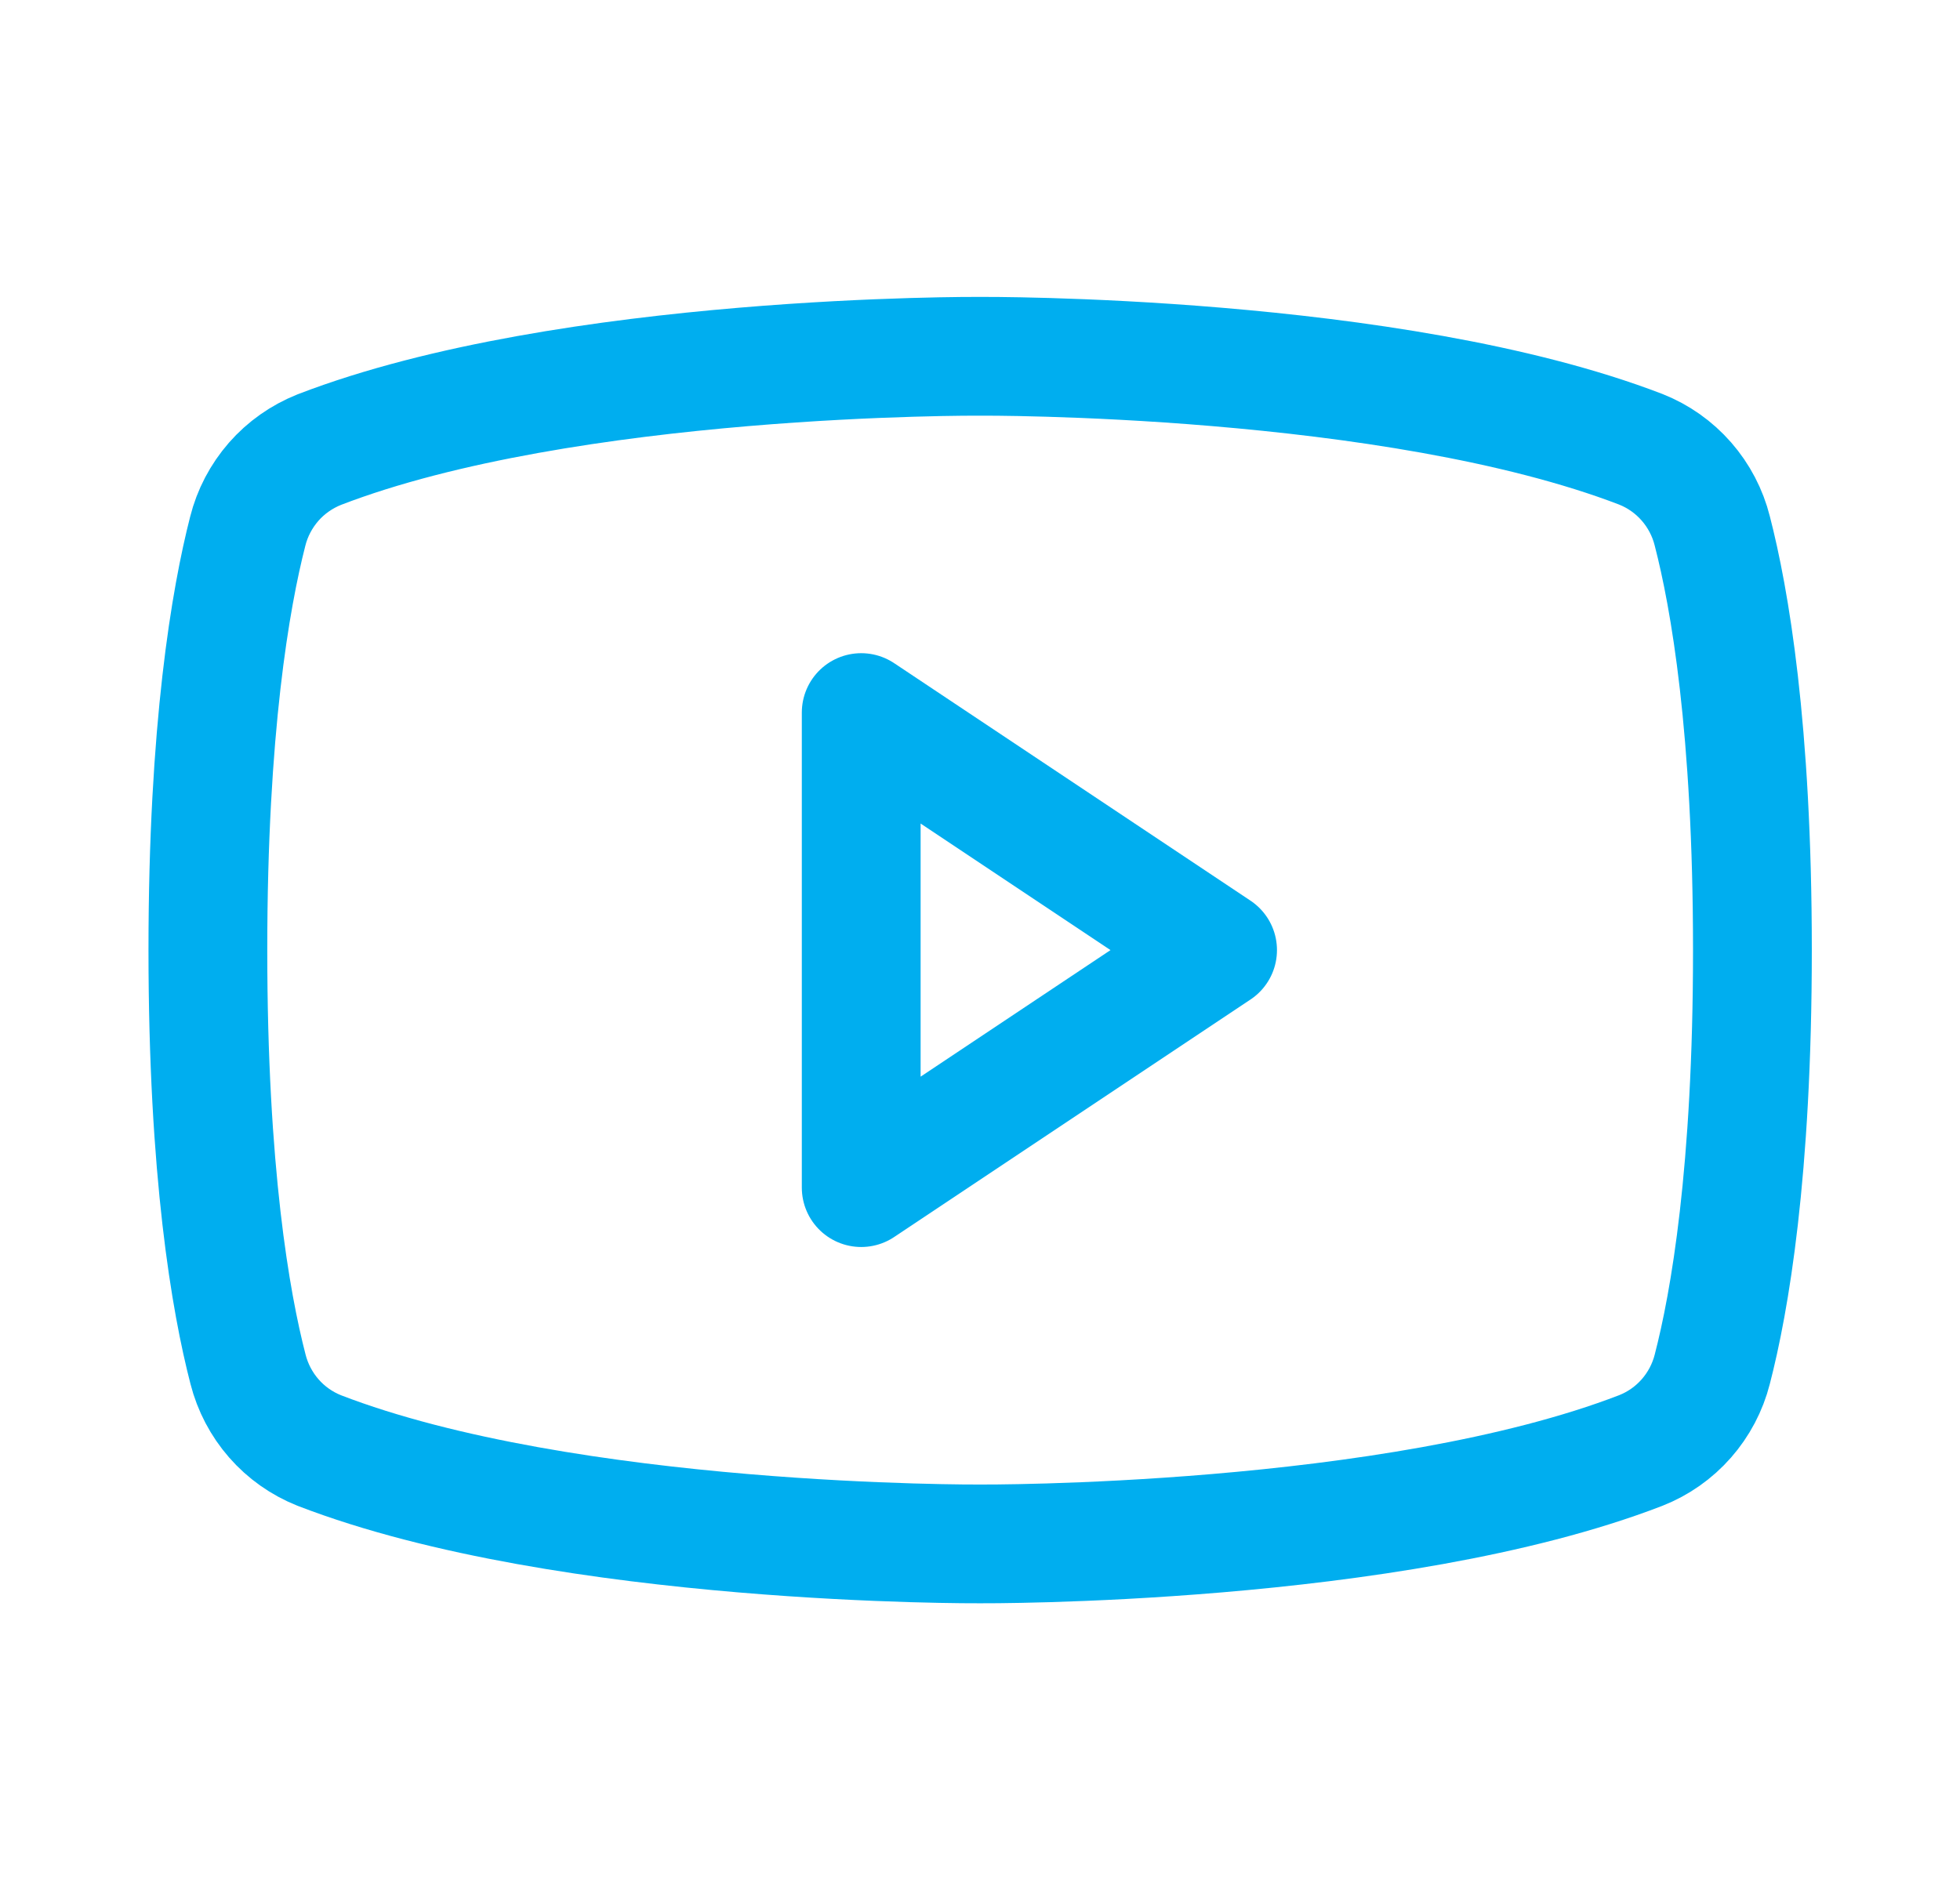 <svg width="33" height="32" viewBox="0 0 33 32" fill="none" xmlns="http://www.w3.org/2000/svg">
<g clip-path="url(#clip0_109_4773)">
<path d="M20.5 16L14.5 12V20L20.5 16Z" stroke="#00AEEF" stroke-width="2" stroke-linecap="round" stroke-linejoin="round"/>
<path d="M3.5 16C3.5 19.739 3.884 21.931 4.176 23.059C4.254 23.365 4.403 23.649 4.611 23.887C4.819 24.125 5.081 24.31 5.375 24.427C9.565 26.044 16.5 26 16.5 26C16.5 26 23.435 26.044 27.625 24.427C27.92 24.311 28.183 24.126 28.392 23.888C28.601 23.65 28.751 23.366 28.829 23.059C29.121 21.934 29.505 19.739 29.505 16C29.505 12.261 29.121 10.069 28.829 8.941C28.752 8.633 28.602 8.347 28.393 8.108C28.184 7.869 27.921 7.683 27.625 7.566C23.435 5.956 16.5 6 16.5 6C16.5 6 9.565 5.956 5.375 7.572C5.08 7.69 4.816 7.875 4.607 8.114C4.398 8.354 4.248 8.639 4.171 8.947C3.884 10.068 3.5 12.261 3.5 16Z" stroke="#00AEEF" stroke-width="2" stroke-linecap="round" stroke-linejoin="round"/>
</g>
<defs>
<clipPath id="clip0_109_4773">
<rect width="32" height="32" fill="white" transform="translate(0.5)"/>
</clipPath>
</defs>
</svg>

